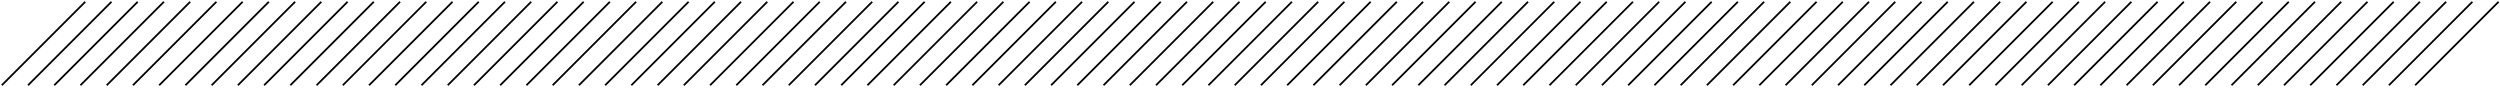 <svg width="1398" height="49" viewBox="0 0 1398 49" fill="none" xmlns="http://www.w3.org/2000/svg">
  <path d="M47.669 1L1 47.669" stroke="currentColor"/>
  <path d="M62.338 1L15.669 47.669" stroke="currentColor"/>
  <path d="M77.007 1L30.338 47.669" stroke="currentColor"/>
  <path d="M91.676 1L45.007 47.669" stroke="currentColor"/>
  <path d="M106.345 1L59.676 47.669" stroke="currentColor"/>
  <path d="M121.014 1L74.345 47.669" stroke="currentColor"/>
  <path d="M135.683 1L89.014 47.669" stroke="currentColor"/>
  <path d="M150.352 1L103.683 47.669" stroke="currentColor"/>
  <path d="M165.021 1L118.352 47.669" stroke="currentColor"/>
  <path d="M179.69 1L133.021 47.669" stroke="currentColor"/>
  <path d="M194.36 1L147.691 47.669" stroke="currentColor"/>
  <path d="M209.029 1L162.36 47.669" stroke="currentColor"/>
  <path d="M223.698 1L177.029 47.669" stroke="currentColor"/>
  <path d="M238.367 1L191.698 47.669" stroke="currentColor"/>
  <path d="M253.036 1L206.367 47.669" stroke="currentColor"/>
  <path d="M267.705 1L221.036 47.669" stroke="currentColor"/>
  <path d="M282.374 1L235.705 47.669" stroke="currentColor"/>
  <path d="M297.043 1L250.374 47.669" stroke="currentColor"/>
  <path d="M311.712 1L265.043 47.669" stroke="currentColor"/>
  <path d="M326.381 1L279.712 47.669" stroke="currentColor"/>
  <path d="M341.05 1L294.381 47.669" stroke="currentColor"/>
  <path d="M355.719 1L309.05 47.669" stroke="currentColor"/>
  <path d="M370.388 1L323.719 47.669" stroke="currentColor"/>
  <path d="M385.057 1L338.388 47.669" stroke="currentColor"/>
  <path d="M399.726 1L353.057 47.669" stroke="currentColor"/>
  <path d="M414.395 1L367.726 47.669" stroke="currentColor"/>
  <path d="M429.064 1L382.395 47.669" stroke="currentColor"/>
  <path d="M443.733 1L397.064 47.669" stroke="currentColor"/>
  <path d="M458.402 1L411.733 47.669" stroke="currentColor"/>
  <path d="M473.071 1L426.402 47.669" stroke="currentColor"/>
  <path d="M487.74 1L441.071 47.669" stroke="currentColor"/>
  <path d="M502.409 1L455.74 47.669" stroke="currentColor"/>
  <path d="M517.078 1L470.409 47.669" stroke="currentColor"/>
  <path d="M531.747 1L485.078 47.669" stroke="currentColor"/>
  <path d="M546.417 1L499.747 47.669" stroke="currentColor"/>
  <path d="M561.086 1L514.417 47.669" stroke="currentColor"/>
  <path d="M575.755 1L529.086 47.669" stroke="currentColor"/>
  <path d="M590.424 1L543.755 47.669" stroke="currentColor"/>
  <path d="M605.093 1L558.424 47.669" stroke="currentColor"/>
  <path d="M619.762 1L573.093 47.669" stroke="currentColor"/>
  <path d="M634.431 1L587.762 47.669" stroke="currentColor"/>
  <path d="M649.1 1L602.431 47.669" stroke="currentColor"/>
  <path d="M663.769 1L617.1 47.669" stroke="currentColor"/>
  <path d="M678.438 1L631.769 47.669" stroke="currentColor"/>
  <path d="M693.107 1L646.438 47.669" stroke="currentColor"/>
  <path d="M707.776 1L661.107 47.669" stroke="currentColor"/>
  <path d="M722.445 1L675.776 47.669" stroke="currentColor"/>
  <path d="M737.115 1L690.445 47.669" stroke="currentColor"/>
  <path d="M751.783 1L705.114 47.669" stroke="currentColor"/>
  <path d="M766.453 1L719.784 47.669" stroke="currentColor"/>
  <path d="M781.122 1L734.453 47.669" stroke="currentColor"/>
  <path d="M795.791 1L749.122 47.669" stroke="currentColor"/>
  <path d="M810.46 1L763.791 47.669" stroke="currentColor"/>
  <path d="M825.129 1L778.46 47.669" stroke="currentColor"/>
  <path d="M839.798 1L793.129 47.669" stroke="currentColor"/>
  <path d="M854.467 1L807.798 47.669" stroke="currentColor"/>
  <path d="M869.136 1L822.467 47.669" stroke="currentColor"/>
  <path d="M883.805 1L837.136 47.669" stroke="currentColor"/>
  <path d="M898.474 1L851.805 47.669" stroke="currentColor"/>
  <path d="M913.143 1L866.474 47.669" stroke="currentColor"/>
  <path d="M927.812 1L881.143 47.669" stroke="currentColor"/>
  <path d="M942.481 1L895.812 47.669" stroke="currentColor"/>
  <path d="M957.15 1L910.481 47.669" stroke="currentColor"/>
  <path d="M971.82 1L925.151 47.669" stroke="currentColor"/>
  <path d="M986.489 1L939.819 47.669" stroke="currentColor"/>
  <path d="M1001.16 1L954.489 47.669" stroke="currentColor"/>
  <path d="M1015.83 1L969.158 47.669" stroke="currentColor"/>
  <path d="M1030.5 1L983.827 47.669" stroke="currentColor"/>
  <path d="M1045.16 1L998.496 47.669" stroke="currentColor"/>
  <path d="M1059.83 1L1013.16 47.669" stroke="currentColor"/>
  <path d="M1074.5 1L1027.83 47.669" stroke="currentColor"/>
  <path d="M1089.17 1L1042.5 47.669" stroke="currentColor"/>
  <path d="M1103.84 1L1057.17 47.669" stroke="currentColor"/>
  <path d="M1118.51 1L1071.84 47.669" stroke="currentColor"/>
  <path d="M1133.18 1L1086.51 47.669" stroke="currentColor"/>
  <path d="M1147.85 1L1101.18 47.669" stroke="currentColor"/>
  <path d="M1162.52 1L1115.85 47.669" stroke="currentColor"/>
  <path d="M1177.19 1L1130.52 47.669" stroke="currentColor"/>
  <path d="M1191.86 1L1145.19 47.669" stroke="currentColor"/>
  <path d="M1206.52 1L1159.86 47.669" stroke="currentColor"/>
  <path d="M1221.19 1L1174.52 47.669" stroke="currentColor"/>
  <path d="M1235.86 1L1189.19 47.669" stroke="currentColor"/>
  <path d="M1250.53 1L1203.86 47.669" stroke="currentColor"/>
  <path d="M1265.2 1L1218.53 47.669" stroke="currentColor"/>
  <path d="M1279.87 1L1233.2 47.669" stroke="currentColor"/>
  <path d="M1294.54 1L1247.87 47.669" stroke="currentColor"/>
  <path d="M1309.21 1L1262.54 47.669" stroke="currentColor"/>
  <path d="M1323.88 1L1277.21 47.669" stroke="currentColor"/>
  <path d="M1338.55 1L1291.88 47.669" stroke="currentColor"/>
  <path d="M1353.22 1L1306.55 47.669" stroke="currentColor"/>
  <path d="M1367.88 1L1321.22 47.669" stroke="currentColor"/>
  <path d="M1382.55 1L1335.88 47.669" stroke="currentColor"/>
  <path d="M1397.22 1L1350.55 47.669" stroke="currentColor"/>
</svg>
